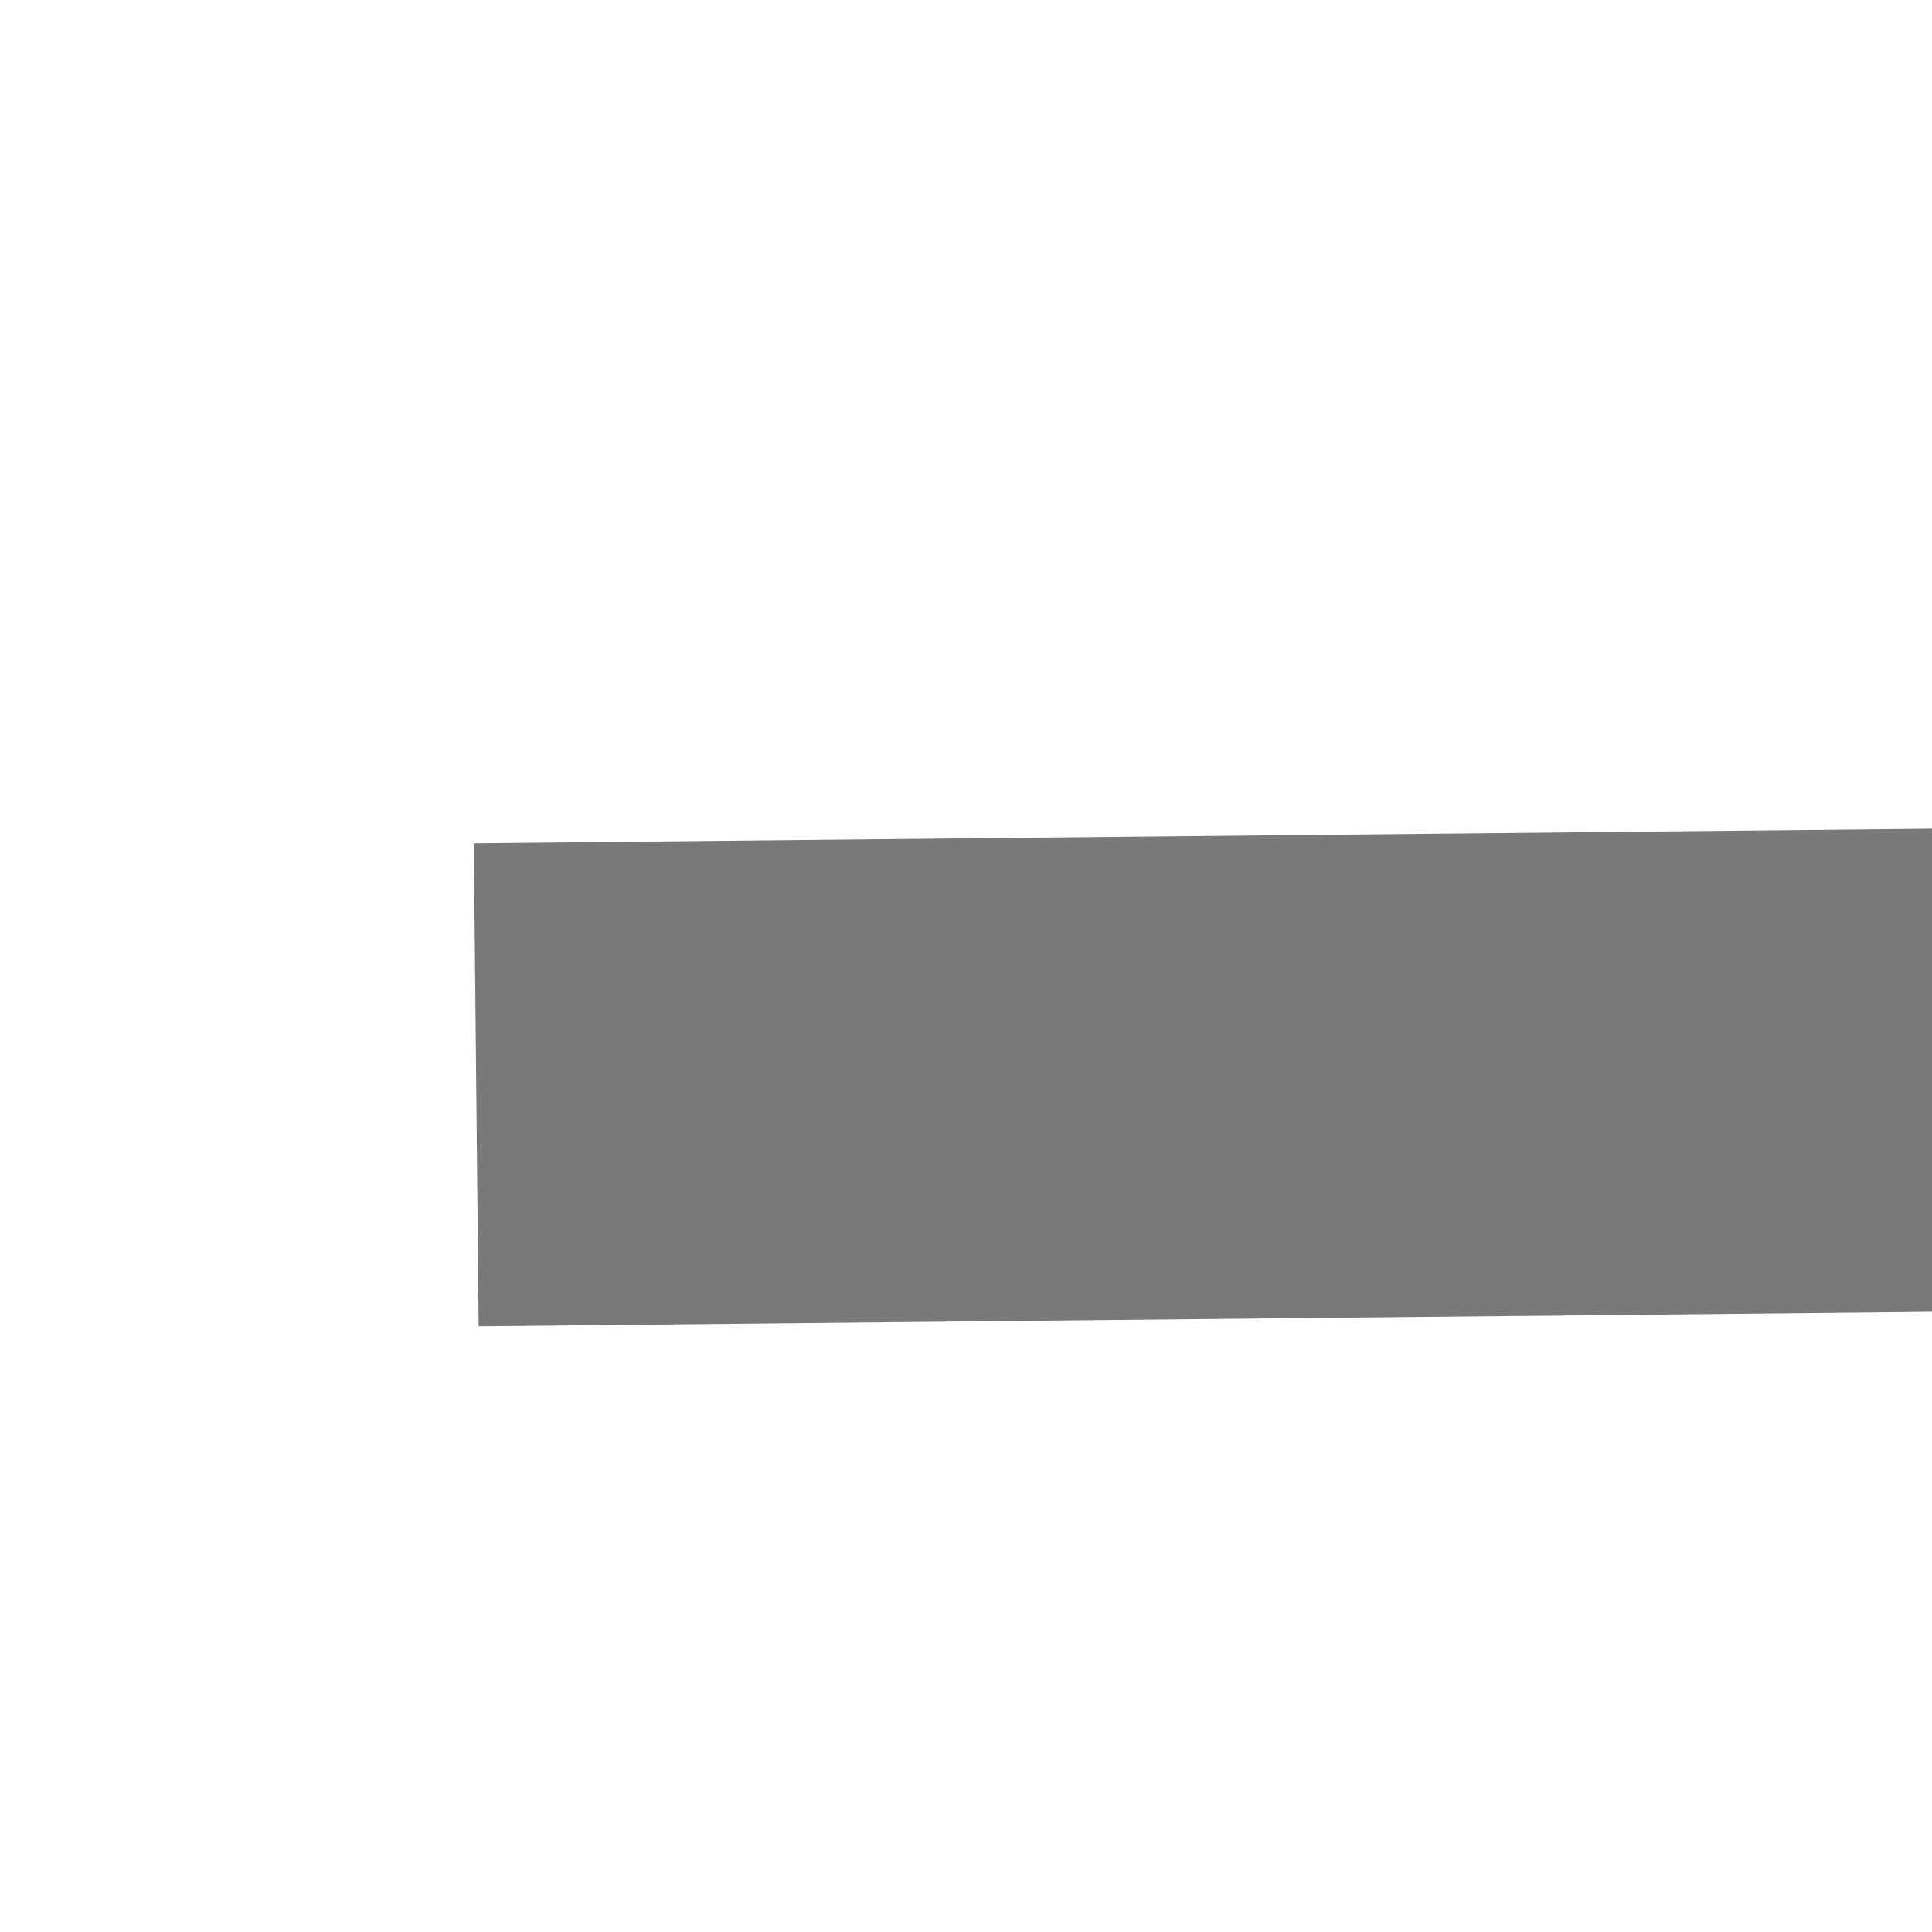 ﻿<?xml version="1.0" encoding="utf-8"?>
<svg version="1.1" xmlns:xlink="http://www.w3.org/1999/xlink" width="4px" height="4px" preserveAspectRatio="xMinYMid meet" viewBox="614 249  4 2" xmlns="http://www.w3.org/2000/svg">
  <path d="M 729 255.8  L 735 249.5  L 729 243.2  L 729 255.8  Z " fill-rule="nonzero" fill="#797979" stroke="none" transform="matrix(1 -0.01 0.01 1 -2.509 6.896 )" />
  <path d="M 615 249.5  L 730 249.5  " stroke-width="1" stroke="#797979" fill="none" transform="matrix(1 -0.01 0.01 1 -2.509 6.896 )" />
</svg>